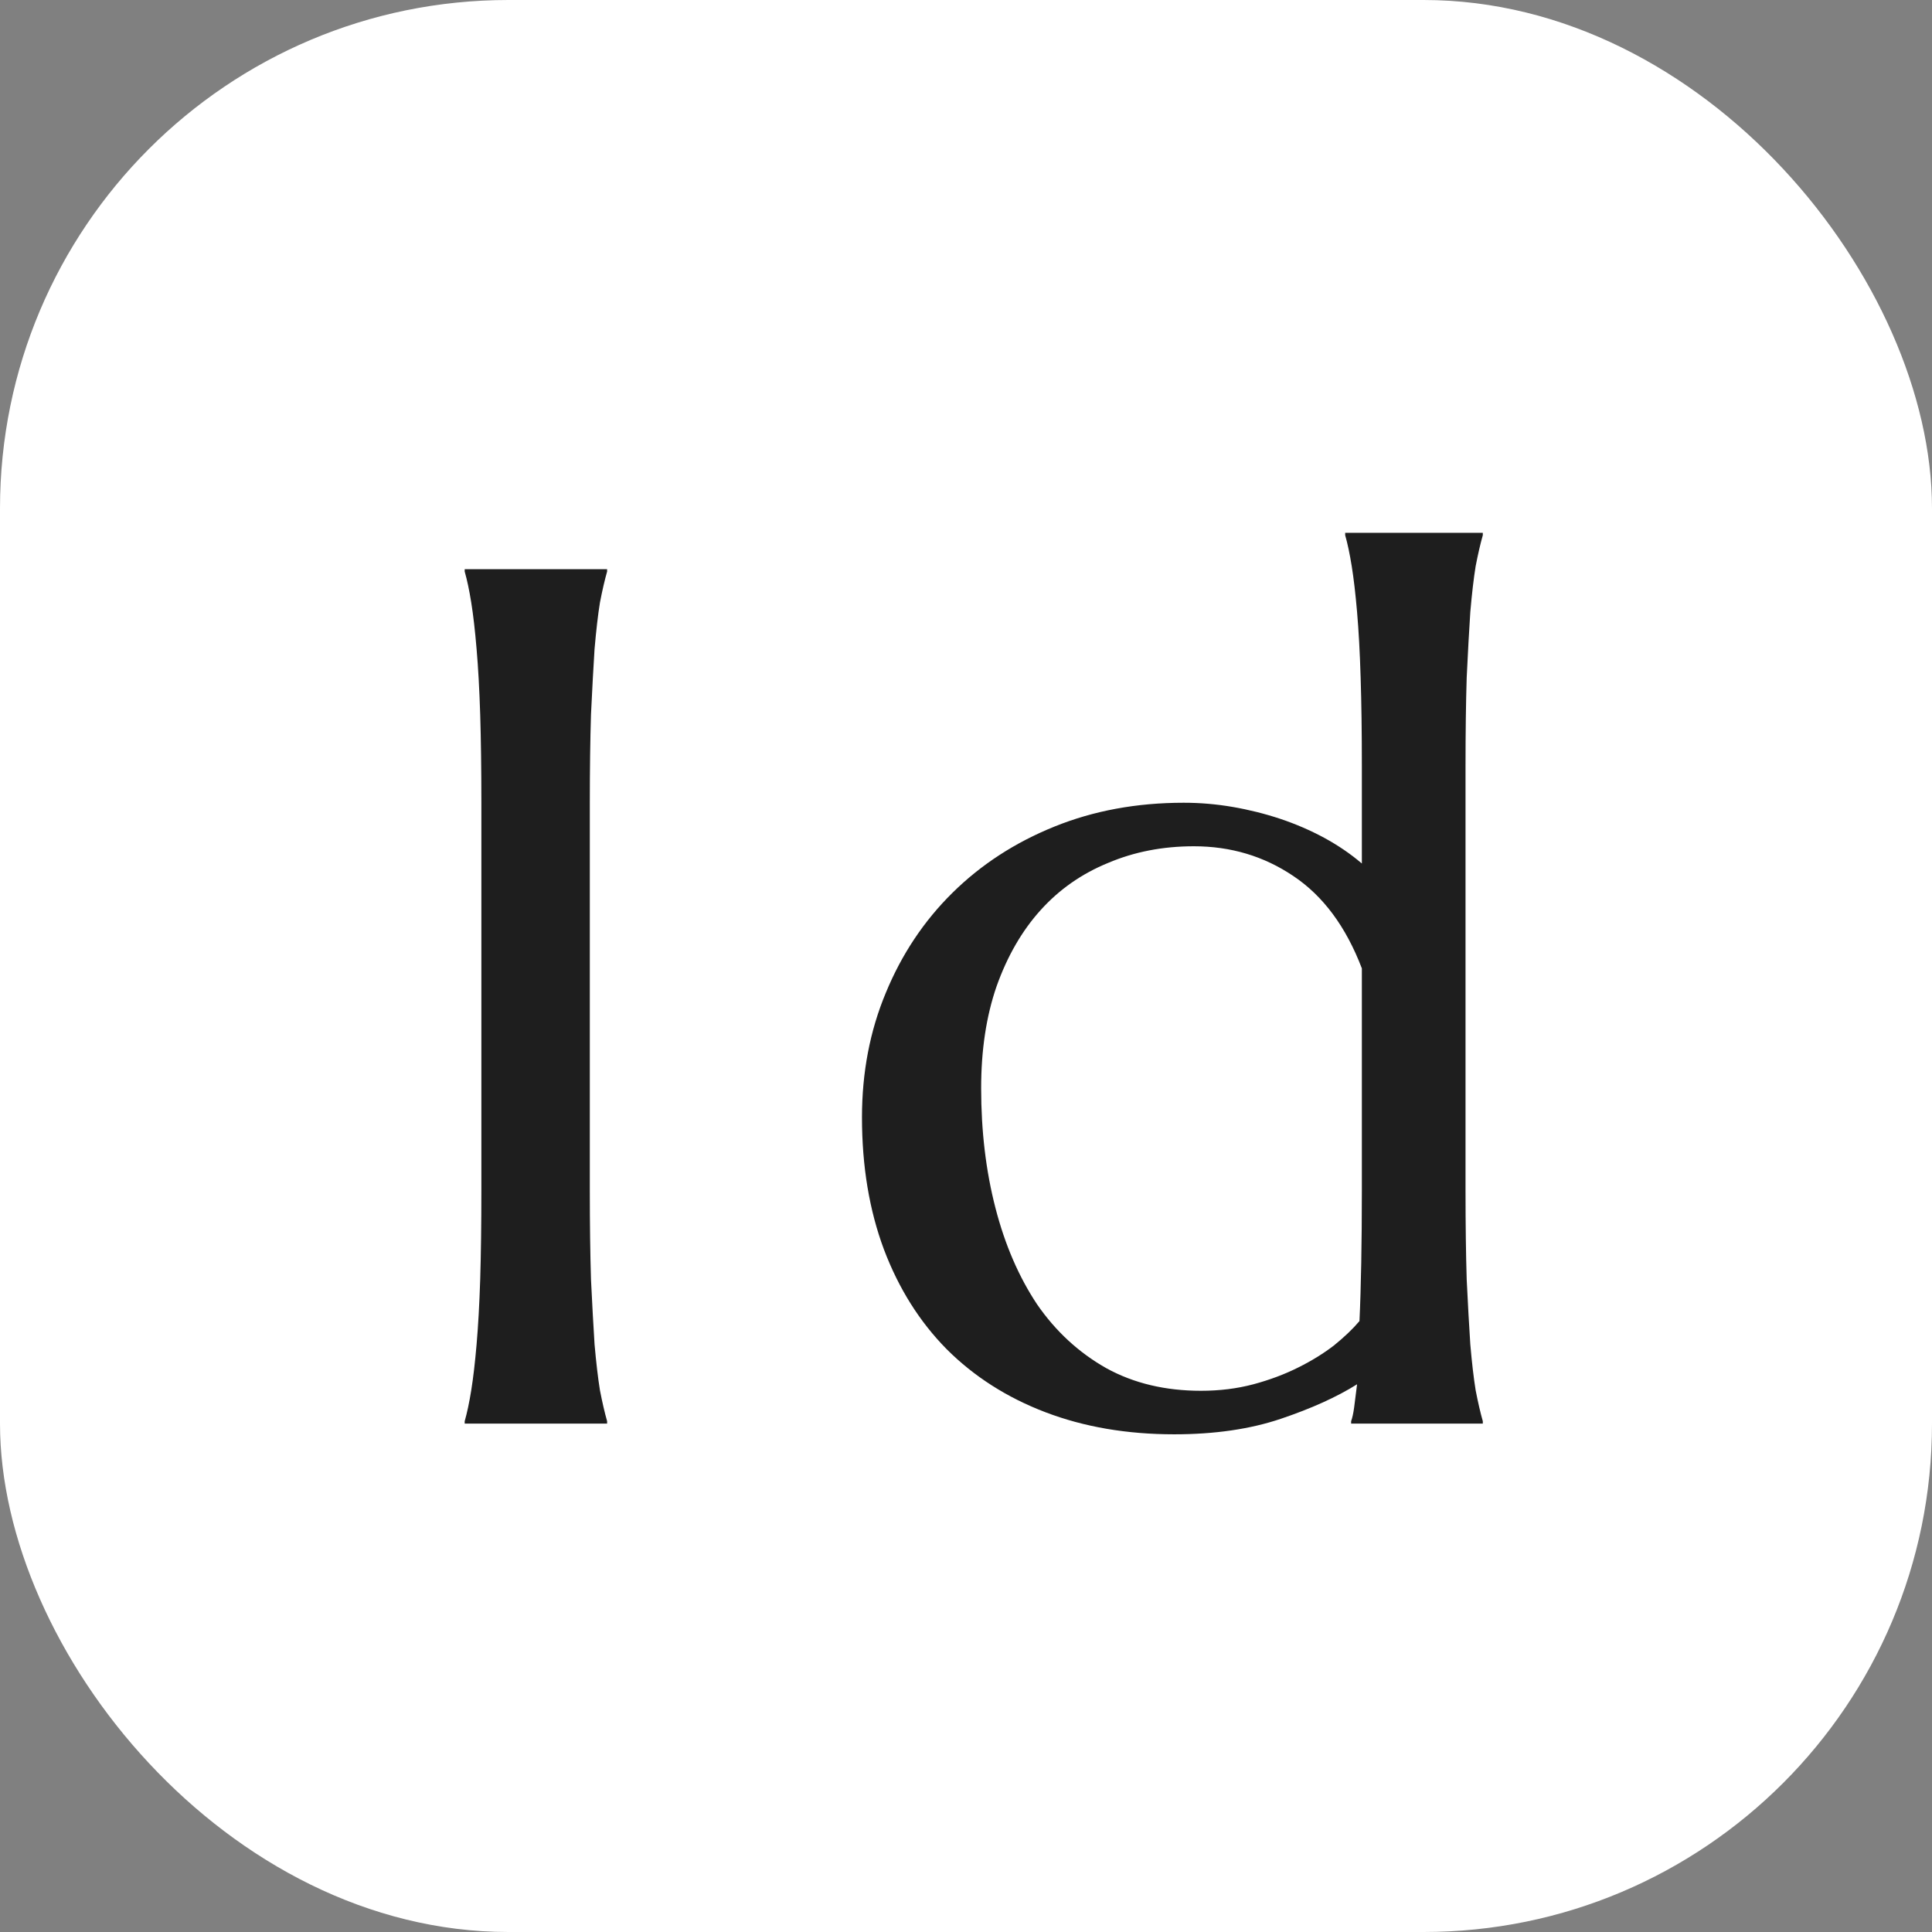 <svg width="38" height="38" viewBox="0 0 38 38" fill="none" xmlns="http://www.w3.org/2000/svg">
<rect x="0" y="0" width="38" height="38" fill="#808080" stroke="none"/>
<rect width="38" height="38" rx="10" fill="white"/>
<path d="M9.14 27.953C9.187 27.789 9.23 27.586 9.269 27.344C9.308 27.102 9.343 26.801 9.374 26.441C9.405 26.082 9.429 25.656 9.445 25.164C9.46 24.664 9.468 24.082 9.468 23.418V15.789C9.468 15.125 9.46 14.547 9.445 14.055C9.429 13.555 9.405 13.125 9.374 12.766C9.343 12.398 9.308 12.094 9.269 11.852C9.23 11.609 9.187 11.406 9.14 11.242V11.195H11.941V11.242C11.894 11.406 11.847 11.609 11.8 11.852C11.761 12.094 11.726 12.398 11.694 12.766C11.671 13.125 11.648 13.555 11.624 14.055C11.609 14.547 11.601 15.125 11.601 15.789V23.418C11.601 24.082 11.609 24.664 11.624 25.164C11.648 25.656 11.671 26.082 11.694 26.441C11.726 26.801 11.761 27.102 11.8 27.344C11.847 27.586 11.894 27.789 11.941 27.953V28H9.14V27.953ZM23.282 15.789C23.602 15.789 23.923 15.816 24.243 15.871C24.563 15.926 24.876 16.004 25.18 16.105C25.485 16.207 25.774 16.332 26.048 16.48C26.321 16.629 26.567 16.797 26.786 16.984V15.062C26.786 14.398 26.778 13.82 26.762 13.328C26.747 12.828 26.723 12.398 26.692 12.039C26.661 11.68 26.626 11.379 26.587 11.137C26.548 10.895 26.505 10.691 26.458 10.527V10.48H29.165V10.527C29.118 10.691 29.071 10.895 29.024 11.137C28.985 11.379 28.95 11.68 28.919 12.039C28.895 12.398 28.872 12.828 28.848 13.328C28.833 13.82 28.825 14.398 28.825 15.062V23.418C28.825 24.082 28.833 24.664 28.848 25.164C28.872 25.656 28.895 26.082 28.919 26.441C28.95 26.801 28.985 27.102 29.024 27.344C29.071 27.586 29.118 27.789 29.165 27.953V28H26.575V27.953C26.598 27.891 26.618 27.801 26.634 27.684C26.649 27.559 26.669 27.406 26.692 27.227C26.294 27.477 25.794 27.703 25.192 27.906C24.591 28.109 23.891 28.211 23.095 28.211C22.165 28.211 21.321 28.066 20.563 27.777C19.805 27.488 19.157 27.074 18.618 26.535C18.087 25.996 17.677 25.344 17.387 24.578C17.098 23.805 16.954 22.938 16.954 21.977C16.954 21.094 17.11 20.277 17.423 19.527C17.735 18.77 18.173 18.113 18.735 17.559C19.298 17.004 19.966 16.57 20.739 16.258C21.512 15.945 22.36 15.789 23.282 15.789ZM26.786 19.047C26.473 18.227 26.024 17.621 25.438 17.23C24.86 16.84 24.208 16.645 23.481 16.645C22.872 16.645 22.309 16.754 21.794 16.973C21.278 17.184 20.837 17.492 20.47 17.898C20.102 18.305 19.813 18.805 19.602 19.398C19.399 19.984 19.298 20.652 19.298 21.402C19.298 22.246 19.391 23.031 19.579 23.758C19.766 24.484 20.04 25.117 20.399 25.656C20.766 26.188 21.22 26.605 21.759 26.91C22.298 27.207 22.919 27.355 23.622 27.355C23.989 27.355 24.333 27.312 24.653 27.227C24.973 27.141 25.266 27.031 25.532 26.898C25.798 26.766 26.032 26.621 26.235 26.465C26.438 26.301 26.606 26.141 26.739 25.984C26.755 25.648 26.766 25.266 26.774 24.836C26.782 24.406 26.786 23.934 26.786 23.418V19.047Z" fill="#1E1E1E"/>
</svg>
